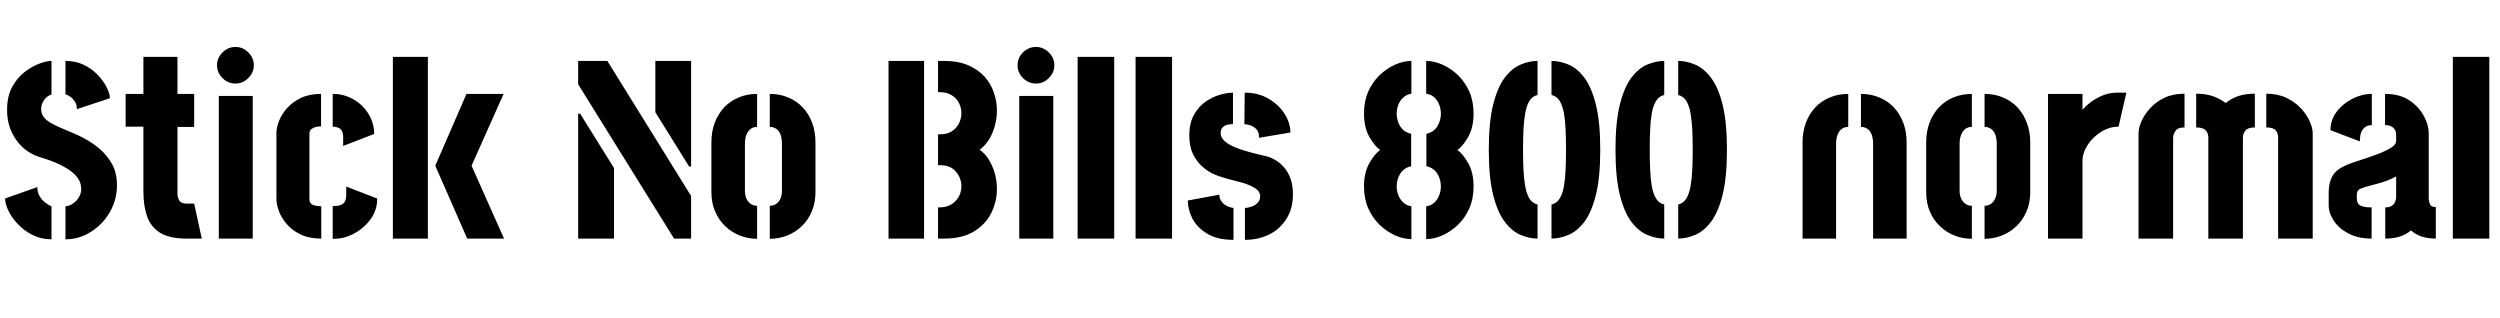 <svg xmlns="http://www.w3.org/2000/svg" xmlns:xlink="http://www.w3.org/1999/xlink" width="236.4" height="30.048"><path fill="black" d="M6.19 22.63L6.19 22.63L6.19 19.51Q6.46 19.49 6.72 19.36Q6.98 19.22 7.20 19.00Q7.42 18.77 7.55 18.48Q7.68 18.19 7.68 17.86L7.68 17.86Q7.68 17.26 7.32 16.79Q6.96 16.32 6.40 15.97Q5.83 15.62 5.26 15.38Q4.68 15.14 4.22 15.00Q3.77 14.86 3.62 14.81L3.62 14.81Q2.93 14.59 2.24 14.02Q1.56 13.44 1.12 12.52Q0.67 11.59 0.67 10.39L0.67 10.39Q0.67 9.12 1.14 8.24Q1.61 7.37 2.30 6.83Q3 6.29 3.71 6.02Q4.42 5.76 4.87 5.76L4.87 5.76L4.87 8.93Q4.68 9.00 4.50 9.12Q4.32 9.24 4.19 9.43Q4.06 9.62 3.97 9.84Q3.89 10.06 3.89 10.30L3.89 10.30Q3.89 10.73 4.12 11.04Q4.34 11.35 4.75 11.59Q5.16 11.83 5.68 12.06Q6.19 12.29 6.79 12.53Q7.39 12.77 7.99 13.10L7.99 13.10Q8.76 13.51 9.46 14.11Q10.15 14.71 10.61 15.54Q11.06 16.37 11.06 17.52L11.06 17.52Q11.06 18.89 10.39 20.05Q9.72 21.22 8.60 21.92Q7.49 22.63 6.19 22.63ZM4.87 19.51L4.87 22.63Q3.89 22.63 3.08 22.22Q2.28 21.82 1.69 21.19Q1.10 20.57 0.79 19.92Q0.48 19.27 0.48 18.77L0.48 18.77L3.53 17.69Q3.53 18.17 3.74 18.54Q3.96 18.91 4.27 19.15Q4.58 19.39 4.87 19.51L4.87 19.51ZM10.39 9.29L7.27 10.32Q7.27 9.91 7.09 9.62Q6.91 9.34 6.67 9.16Q6.43 8.98 6.19 8.93L6.19 8.93L6.19 5.76Q7.15 5.76 7.92 6.13Q8.69 6.50 9.24 7.08Q9.79 7.66 10.09 8.26Q10.39 8.86 10.39 9.29L10.39 9.29ZM19.08 22.56L17.64 22.56Q16.03 22.56 15.14 22.01Q14.26 21.46 13.91 20.46Q13.56 19.46 13.56 18.12L13.56 18.12L13.56 11.98L11.88 11.98L11.88 8.88L13.56 8.88L13.56 5.38L16.78 5.38L16.78 8.88L18.36 8.88L18.36 12.00L16.78 12.00L16.78 18.36Q16.78 18.62 16.94 18.94Q17.11 19.25 17.66 19.25L17.66 19.25L18.36 19.25L19.08 22.56ZM23.90 22.56L20.69 22.56L20.69 9.07L23.90 9.07L23.90 22.56ZM22.27 7.90L22.27 7.90Q21.55 7.90 21.04 7.38Q20.52 6.86 20.52 6.17L20.52 6.17Q20.52 5.47 21.04 4.96Q21.55 4.44 22.27 4.44L22.27 4.44Q22.97 4.44 23.48 4.96Q24 5.47 24 6.17L24 6.17Q24 6.86 23.48 7.38Q22.97 7.90 22.27 7.90ZM30.38 19.51L30.38 22.56Q29.21 22.56 28.40 22.16Q27.60 21.77 27.10 21.17Q26.59 20.57 26.36 19.93Q26.14 19.30 26.14 18.84L26.14 18.84L26.14 12.55Q26.14 12.07 26.38 11.45Q26.62 10.82 27.13 10.24Q27.65 9.65 28.45 9.26Q29.26 8.88 30.36 8.88L30.36 8.88L30.36 11.95Q29.95 11.95 29.70 12.06Q29.45 12.17 29.35 12.31Q29.26 12.46 29.26 12.60L29.26 12.60L29.26 18.84Q29.26 19.08 29.38 19.22Q29.50 19.37 29.75 19.43Q30 19.49 30.38 19.51L30.38 19.51ZM31.46 22.58L31.46 22.58L31.46 19.49Q31.90 19.49 32.17 19.40Q32.45 19.32 32.59 19.09Q32.74 18.86 32.74 18.43L32.74 18.43L32.74 17.64L35.66 18.77Q35.69 19.80 35.08 20.68Q34.46 21.55 33.49 22.08Q32.52 22.61 31.46 22.58ZM35.38 12.67L32.45 13.80L32.45 13.01Q32.45 12.60 32.33 12.38Q32.21 12.17 31.98 12.07Q31.75 11.98 31.46 11.98L31.46 11.98L31.46 8.88Q32.54 8.88 33.43 9.40Q34.32 9.91 34.85 10.78Q35.38 11.64 35.38 12.67L35.38 12.67ZM47.66 22.56L44.18 22.56L41.16 15.67L44.11 8.88L47.62 8.88L44.59 15.67L47.66 22.56ZM40.46 22.56L37.15 22.56L37.15 5.38L40.46 5.38L40.46 22.56ZM65.35 22.56L63.74 22.56L54.67 7.97L54.67 5.76L57.43 5.76L65.35 18.53L65.35 22.56ZM58.06 22.56L54.67 22.56L54.67 10.75L54.86 10.75L58.06 15.89L58.06 22.56ZM65.35 15.74L65.16 15.74L61.97 10.61L61.97 5.76L65.35 5.76L65.35 15.74ZM71.59 19.46L71.59 22.58Q70.73 22.58 69.95 22.27Q69.17 21.96 68.57 21.38Q67.97 20.81 67.62 19.99Q67.27 19.18 67.27 18.17L67.27 18.17L67.27 13.46Q67.27 12.46 67.58 11.62Q67.90 10.78 68.47 10.16Q69.05 9.55 69.84 9.22Q70.63 8.88 71.59 8.88L71.59 8.88L71.59 12.00Q71.23 12.00 70.98 12.19Q70.73 12.38 70.58 12.74Q70.44 13.10 70.44 13.61L70.44 13.61L70.44 18.05Q70.44 18.46 70.58 18.78Q70.73 19.10 70.99 19.28Q71.26 19.46 71.59 19.46L71.59 19.46ZM72.79 22.58L72.79 22.58L72.79 19.46Q73.13 19.46 73.39 19.28Q73.66 19.10 73.80 18.78Q73.94 18.46 73.94 18.05L73.94 18.05L73.94 13.61Q73.94 13.10 73.81 12.74Q73.68 12.38 73.42 12.19Q73.15 12.00 72.79 12.00L72.79 12.00L72.79 8.88Q73.75 8.88 74.54 9.22Q75.34 9.55 75.91 10.16Q76.49 10.78 76.80 11.62Q77.11 12.46 77.11 13.46L77.11 13.46L77.11 18.17Q77.11 19.18 76.76 19.99Q76.42 20.81 75.82 21.38Q75.22 21.96 74.44 22.27Q73.66 22.58 72.79 22.58ZM89.28 22.56L88.70 22.56L88.70 19.61L88.82 19.61Q89.35 19.61 89.74 19.44Q90.12 19.27 90.38 18.98Q90.65 18.70 90.78 18.34Q90.91 17.98 90.91 17.62L90.91 17.62Q90.91 16.85 90.40 16.24Q89.88 15.62 88.90 15.62L88.90 15.62L88.70 15.62L88.70 12.70L88.90 12.70Q89.57 12.70 90.01 12.41Q90.46 12.12 90.68 11.66Q90.91 11.21 90.91 10.70L90.91 10.70Q90.91 10.20 90.68 9.74Q90.46 9.29 89.99 9.00Q89.52 8.71 88.82 8.71L88.82 8.71L88.70 8.71L88.70 5.76L89.28 5.76Q90.60 5.76 91.55 6.17Q92.50 6.58 93.10 7.25Q93.70 7.92 93.98 8.76Q94.27 9.60 94.27 10.46L94.27 10.46Q94.27 11.54 93.85 12.55Q93.43 13.56 92.64 14.16L92.64 14.16Q93.17 14.54 93.53 15.14Q93.89 15.74 94.08 16.44Q94.27 17.14 94.27 17.86L94.27 17.86Q94.27 19.01 93.76 20.09Q93.24 21.17 92.14 21.86Q91.03 22.56 89.28 22.56L89.28 22.56ZM87.38 22.56L84.02 22.56L84.02 5.76L87.38 5.76L87.38 22.56ZM99.60 22.56L96.38 22.56L96.38 9.07L99.60 9.07L99.60 22.56ZM97.97 7.90L97.97 7.90Q97.25 7.90 96.73 7.38Q96.22 6.86 96.22 6.17L96.22 6.17Q96.22 5.47 96.73 4.96Q97.25 4.44 97.97 4.44L97.97 4.44Q98.66 4.44 99.18 4.96Q99.70 5.47 99.70 6.17L99.70 6.17Q99.70 6.86 99.18 7.38Q98.66 7.90 97.97 7.90ZM105.36 22.56L101.90 22.56L101.90 5.38L105.36 5.38L105.36 22.56ZM110.83 22.56L107.38 22.56L107.38 5.38L110.83 5.38L110.83 22.56ZM117.72 22.68L117.72 22.68L117.72 19.66Q118.01 19.66 118.34 19.54Q118.68 19.42 118.92 19.18Q119.16 18.94 119.16 18.58L119.16 18.58Q119.16 18.10 118.69 17.80Q118.22 17.50 117.52 17.29Q116.81 17.09 116.05 16.90Q115.30 16.70 114.72 16.44L114.72 16.44Q114.19 16.20 113.68 15.74Q113.16 15.29 112.81 14.57Q112.46 13.85 112.46 12.82L112.46 12.82Q112.46 11.62 112.91 10.84Q113.35 10.06 114.02 9.60Q114.70 9.14 115.39 8.95Q116.09 8.76 116.59 8.76L116.59 8.76L116.59 11.74Q116.04 11.74 115.79 11.90Q115.54 12.07 115.48 12.26Q115.42 12.46 115.42 12.58L115.42 12.58Q115.42 13.01 115.84 13.38Q116.26 13.75 117.18 14.08Q118.10 14.40 119.59 14.74L119.59 14.74Q120.07 14.83 120.54 15.10Q121.01 15.36 121.39 15.79Q121.78 16.22 122.02 16.86Q122.26 17.50 122.26 18.36L122.26 18.36Q122.26 19.73 121.64 20.70Q121.03 21.67 120.00 22.18Q118.97 22.68 117.72 22.68ZM116.64 19.66L116.64 22.68Q115.10 22.68 114.16 22.10Q113.21 21.53 112.76 20.68Q112.32 19.82 112.32 18.96L112.32 18.96L115.30 18.41Q115.30 18.77 115.50 19.04Q115.70 19.32 116.02 19.48Q116.33 19.63 116.64 19.66L116.64 19.66ZM122.02 12.53L119.06 13.03Q119.06 12.43 118.76 12.17Q118.46 11.90 118.13 11.82Q117.79 11.74 117.67 11.74L117.67 11.74L117.70 8.76Q118.99 8.76 119.96 9.34Q120.94 9.91 121.48 10.78Q122.02 11.64 122.02 12.53L122.02 12.53ZM134.86 22.61L134.86 22.61L134.86 19.51Q135.34 19.44 135.64 19.15Q135.94 18.86 136.09 18.46Q136.25 18.05 136.25 17.62L136.25 17.62Q136.25 17.28 136.16 16.98Q136.08 16.68 135.91 16.42Q135.74 16.15 135.48 15.97Q135.22 15.79 134.88 15.72L134.88 15.72L134.88 12.65Q135.34 12.55 135.64 12.28Q135.94 12.00 136.09 11.59Q136.25 11.18 136.25 10.75L136.25 10.75Q136.25 10.30 136.09 9.90Q135.94 9.50 135.64 9.22Q135.34 8.93 134.86 8.86L134.86 8.86L134.86 5.76Q135.60 5.76 136.39 6.11Q137.18 6.46 137.86 7.10Q138.53 7.75 138.94 8.66Q139.34 9.58 139.34 10.73L139.34 10.73Q139.34 12.07 138.82 12.97Q138.29 13.87 137.81 14.18L137.81 14.18Q138.29 14.50 138.82 15.40Q139.34 16.30 139.34 17.64L139.34 17.64Q139.34 18.79 138.94 19.70Q138.53 20.62 137.86 21.26Q137.18 21.91 136.39 22.26Q135.60 22.61 134.86 22.61ZM133.46 19.51L133.46 22.61Q132.72 22.61 131.93 22.26Q131.14 21.91 130.46 21.26Q129.79 20.62 129.38 19.70Q128.98 18.79 128.98 17.64L128.98 17.64Q128.98 16.30 129.50 15.40Q130.03 14.50 130.51 14.18L130.51 14.18Q130.03 13.87 129.50 12.97Q128.98 12.07 128.98 10.73L128.98 10.73Q128.98 9.58 129.38 8.66Q129.79 7.75 130.46 7.10Q131.14 6.46 131.93 6.11Q132.72 5.76 133.46 5.76L133.46 5.76L133.46 8.86Q133.01 8.93 132.70 9.22Q132.38 9.50 132.23 9.90Q132.07 10.30 132.07 10.75L132.07 10.75Q132.07 11.18 132.23 11.59Q132.38 12.00 132.68 12.28Q132.98 12.55 133.44 12.65L133.44 12.65L133.44 15.72Q133.10 15.79 132.84 15.97Q132.58 16.15 132.41 16.42Q132.24 16.68 132.16 16.98Q132.07 17.28 132.07 17.62L132.07 17.62Q132.07 18.05 132.23 18.46Q132.38 18.86 132.70 19.15Q133.01 19.44 133.46 19.51L133.46 19.51ZM146.71 22.56L146.71 22.56L146.71 19.34Q147.22 19.22 147.49 18.76Q147.77 18.29 147.89 17.59Q148.01 16.90 148.04 16.07Q148.08 15.24 148.08 14.42L148.08 14.42L148.08 13.90Q148.08 13.08 148.04 12.25Q148.01 11.42 147.89 10.73Q147.77 10.03 147.49 9.56Q147.22 9.10 146.71 8.98L146.71 8.98L146.71 5.76Q147.48 5.76 148.30 6.10Q149.11 6.43 149.80 7.32Q150.48 8.21 150.90 9.86Q151.32 11.52 151.32 14.16L151.32 14.16Q151.32 16.80 150.90 18.46Q150.48 20.11 149.80 21Q149.11 21.89 148.30 22.22Q147.48 22.56 146.71 22.56ZM145.39 19.34L145.39 22.56Q144.62 22.56 143.81 22.22Q142.99 21.89 142.31 21Q141.62 20.11 141.20 18.46Q140.78 16.80 140.78 14.16L140.78 14.16Q140.78 11.52 141.20 9.86Q141.62 8.21 142.31 7.32Q142.99 6.43 143.81 6.10Q144.62 5.76 145.39 5.76L145.39 5.76L145.39 8.98Q144.89 9.10 144.61 9.56Q144.34 10.03 144.22 10.73Q144.10 11.42 144.06 12.25Q144.02 13.08 144.02 13.90L144.02 13.90L144.02 14.42Q144.02 15.24 144.06 16.07Q144.10 16.90 144.22 17.59Q144.34 18.29 144.61 18.76Q144.89 19.22 145.39 19.34L145.39 19.34ZM158.69 22.56L158.69 22.56L158.69 19.34Q159.19 19.22 159.47 18.76Q159.74 18.29 159.86 17.59Q159.98 16.90 160.02 16.07Q160.06 15.24 160.06 14.42L160.06 14.42L160.06 13.90Q160.06 13.08 160.02 12.25Q159.98 11.42 159.86 10.73Q159.74 10.03 159.47 9.56Q159.19 9.10 158.69 8.98L158.69 8.98L158.69 5.76Q159.46 5.76 160.27 6.10Q161.09 6.43 161.77 7.32Q162.46 8.21 162.88 9.86Q163.30 11.52 163.30 14.16L163.30 14.16Q163.30 16.80 162.88 18.46Q162.46 20.11 161.77 21Q161.09 21.89 160.27 22.22Q159.46 22.56 158.69 22.56ZM157.37 19.34L157.37 22.56Q156.60 22.56 155.78 22.22Q154.97 21.89 154.28 21Q153.60 20.11 153.18 18.46Q152.76 16.80 152.76 14.16L152.76 14.16Q152.76 11.52 153.18 9.86Q153.60 8.21 154.28 7.32Q154.97 6.43 155.78 6.10Q156.60 5.76 157.37 5.76L157.37 5.76L157.37 8.98Q156.86 9.10 156.59 9.56Q156.31 10.03 156.19 10.73Q156.07 11.42 156.04 12.25Q156.00 13.08 156.00 13.90L156.00 13.90L156.00 14.42Q156.00 15.24 156.04 16.07Q156.07 16.90 156.19 17.59Q156.31 18.29 156.59 18.76Q156.86 19.22 157.37 19.34L157.37 19.34ZM170.45 22.56L170.45 13.46Q170.45 12.46 170.76 11.62Q171.07 10.78 171.65 10.16Q172.22 9.55 173.02 9.22Q173.81 8.88 174.77 8.88L174.77 8.88L174.77 12.00Q174.41 12.00 174.16 12.19Q173.90 12.38 173.76 12.74Q173.62 13.10 173.62 13.61L173.62 13.61L173.62 22.56L170.45 22.56ZM177.12 22.56L177.12 13.61Q177.12 13.10 176.99 12.74Q176.86 12.38 176.59 12.19Q176.33 12.00 175.97 12.00L175.97 12.00L175.97 8.88Q176.93 8.88 177.72 9.22Q178.51 9.55 179.09 10.16Q179.66 10.78 179.98 11.62Q180.29 12.46 180.29 13.46L180.29 13.46L180.29 22.56L177.12 22.56ZM186.46 19.46L186.46 22.58Q185.59 22.58 184.81 22.27Q184.03 21.96 183.43 21.38Q182.83 20.81 182.48 19.99Q182.14 19.18 182.14 18.17L182.14 18.17L182.14 13.46Q182.14 12.46 182.45 11.62Q182.76 10.78 183.34 10.16Q183.91 9.55 184.70 9.22Q185.50 8.88 186.46 8.88L186.46 8.88L186.46 12.00Q186.10 12.00 185.84 12.19Q185.59 12.38 185.45 12.74Q185.30 13.10 185.30 13.61L185.30 13.61L185.30 18.05Q185.30 18.46 185.45 18.78Q185.59 19.10 185.86 19.28Q186.12 19.46 186.46 19.46L186.46 19.46ZM187.66 22.58L187.66 22.58L187.66 19.46Q187.99 19.46 188.26 19.28Q188.52 19.10 188.66 18.78Q188.81 18.46 188.81 18.05L188.81 18.05L188.81 13.61Q188.81 13.10 188.68 12.74Q188.54 12.38 188.28 12.19Q188.02 12.00 187.66 12.00L187.66 12.00L187.66 8.88Q188.62 8.88 189.41 9.22Q190.20 9.55 190.78 10.16Q191.35 10.78 191.66 11.62Q191.98 12.46 191.98 13.46L191.98 13.46L191.98 18.17Q191.98 19.18 191.63 19.99Q191.28 20.81 190.68 21.38Q190.08 21.96 189.30 22.27Q188.52 22.58 187.66 22.58ZM196.92 22.56L193.66 22.56L193.66 8.88L196.92 8.88L196.92 10.39Q197.21 10.03 197.70 9.66Q198.19 9.29 198.84 9.02Q199.49 8.76 200.21 8.76L200.21 8.76Q200.42 8.76 200.64 8.76Q200.86 8.76 201.07 8.76L201.07 8.76L200.33 11.98Q199.46 11.98 198.68 12.47Q197.90 12.96 197.41 13.70Q196.92 14.45 196.92 15.24L196.92 15.24L196.92 22.56ZM212.09 22.56L208.82 22.56L208.82 13.01Q208.82 12.60 208.57 12.32Q208.32 12.05 207.67 12.05L207.67 12.05L207.67 8.86Q208.58 8.86 209.26 9.10Q209.93 9.34 210.46 9.74L210.46 9.74Q210.98 9.31 211.66 9.08Q212.33 8.86 213.22 8.86L213.22 8.86L213.22 12.05Q212.57 12.05 212.33 12.34Q212.09 12.62 212.09 13.01L212.09 13.01L212.09 22.56ZM205.49 22.56L202.22 22.56L202.22 12.60Q202.22 12.10 202.50 11.46Q202.78 10.82 203.33 10.22Q203.88 9.62 204.68 9.24Q205.49 8.86 206.57 8.86L206.57 8.86L206.57 12.05Q205.94 12.05 205.72 12.37Q205.49 12.70 205.49 13.01L205.49 13.01L205.49 22.56ZM218.69 22.56L215.42 22.56L215.42 13.01Q215.42 12.58 215.18 12.31Q214.94 12.05 214.30 12.05L214.30 12.05L214.30 8.86Q215.38 8.86 216.20 9.25Q217.03 9.65 217.58 10.25Q218.14 10.85 218.41 11.48Q218.69 12.12 218.69 12.60L218.69 12.60L218.69 22.56ZM224.26 19.61L224.26 22.56Q222.98 22.56 222.07 22.08Q221.16 21.60 220.68 20.87Q220.20 20.14 220.20 19.39L220.20 19.39L220.20 18.17Q220.20 17.93 220.26 17.51Q220.32 17.09 220.58 16.61Q220.85 16.13 221.50 15.79L221.50 15.79Q221.88 15.58 222.52 15.36Q223.15 15.14 223.85 14.92Q224.54 14.69 225.17 14.44Q225.79 14.18 226.19 13.91Q226.58 13.63 226.58 13.32L226.58 13.32L226.58 12.77Q226.58 12.50 226.48 12.30Q226.37 12.10 226.14 11.96Q225.91 11.83 225.53 11.83L225.53 11.83L225.53 8.88Q226.92 8.88 227.83 9.49Q228.74 10.10 229.20 10.97Q229.66 11.83 229.66 12.55L229.66 12.55L229.66 18.82Q229.66 18.96 229.76 19.27Q229.87 19.58 230.33 19.58L230.33 19.58L230.33 22.56Q229.56 22.56 228.97 22.36Q228.38 22.15 227.98 21.79L227.98 21.79Q227.52 22.18 226.92 22.37Q226.32 22.56 225.55 22.56L225.55 22.56L225.55 19.61Q225.98 19.61 226.20 19.44Q226.42 19.27 226.50 19.04Q226.58 18.82 226.58 18.65L226.58 18.65L226.58 16.68Q226.20 16.90 225.70 17.09Q225.19 17.28 224.66 17.41Q224.14 17.54 223.74 17.66Q223.34 17.78 223.18 17.86L223.18 17.86Q222.86 18 222.86 18.41L222.86 18.41L222.86 18.74Q222.86 19.03 222.97 19.22Q223.08 19.42 223.38 19.51Q223.68 19.61 224.26 19.61L224.26 19.61ZM223.15 13.37L223.15 13.37L220.37 12.31Q220.37 11.33 220.96 10.56Q221.54 9.79 222.44 9.34Q223.34 8.88 224.28 8.88L224.28 8.88L224.28 11.83Q223.92 11.83 223.67 12.00Q223.42 12.17 223.28 12.50Q223.15 12.84 223.15 13.37ZM235.39 22.56L231.94 22.56L231.94 5.38L235.39 5.38L235.39 22.56Z"/></svg>